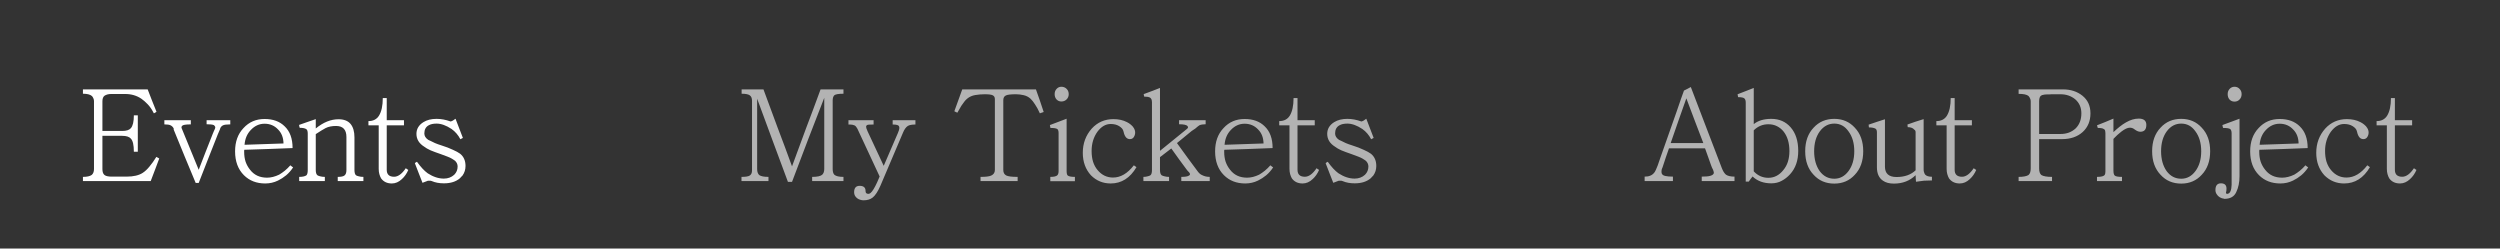 <svg width="342" height="34" viewBox="0 0 342 34" fill="none" xmlns="http://www.w3.org/2000/svg">
<rect x="0" y="0" width="342" height="34" fill="#333333" stroke="none"/>
<path d="M21.39 21.462C21.45 21.498 21.516 21.534 21.588 21.57C21.66 21.606 21.726 21.642 21.786 21.678C21.582 22.218 21.384 22.746 21.192 23.262C21.012 23.766 20.82 24.27 20.616 24.774H11.346V24.198C11.898 24.198 12.3 24.108 12.552 23.928C12.756 23.748 12.858 23.478 12.858 23.118V13.866C12.858 13.734 12.84 13.62 12.804 13.524C12.744 13.368 12.672 13.242 12.588 13.146C12.348 12.93 11.934 12.822 11.346 12.822V12.228H20.202C20.406 12.744 20.604 13.254 20.796 13.758C21 14.262 21.204 14.772 21.408 15.288C21.348 15.324 21.288 15.366 21.228 15.414C21.168 15.45 21.108 15.48 21.048 15.504C20.796 15 20.514 14.586 20.202 14.262C19.89 13.938 19.602 13.686 19.338 13.506C18.702 13.074 17.964 12.858 17.124 12.858H15.216C14.832 12.858 14.52 12.942 14.28 13.11C14.1 13.254 14.01 13.506 14.01 13.866V17.916H16.71C17.286 17.916 17.682 17.79 17.898 17.538C18.174 17.226 18.312 16.638 18.312 15.774H18.852V20.76H18.312C18.312 19.836 18.174 19.236 17.898 18.96C17.682 18.708 17.286 18.582 16.71 18.582H14.01V23.136C14.01 23.508 14.1 23.772 14.28 23.928C14.4 24.024 14.538 24.084 14.694 24.108C14.862 24.144 15.048 24.162 15.252 24.162H17.322C18.27 24.162 19.008 23.988 19.536 23.64C19.848 23.436 20.154 23.148 20.454 22.776C20.766 22.404 21.078 21.966 21.39 21.462ZM31.503 17.016C31.023 17.016 30.693 17.058 30.513 17.142C30.333 17.226 30.201 17.37 30.117 17.574V17.628L29.793 18.384C29.361 19.512 28.923 20.622 28.479 21.714C28.047 22.806 27.615 23.91 27.183 25.026H26.769C26.265 23.802 25.761 22.59 25.257 21.39C24.765 20.19 24.267 18.972 23.763 17.736V17.574C23.655 17.37 23.511 17.226 23.331 17.142C23.163 17.058 22.881 17.016 22.485 17.016V16.44H26.103V17.016C25.419 17.016 25.023 17.082 24.915 17.214C24.855 17.274 24.825 17.346 24.825 17.43C24.825 17.478 24.843 17.538 24.879 17.61L27.183 23.226C27.507 22.398 27.825 21.576 28.137 20.76C28.461 19.944 28.785 19.122 29.109 18.294C29.169 18.174 29.217 18.06 29.253 17.952C29.301 17.832 29.355 17.712 29.415 17.592C29.439 17.496 29.451 17.442 29.451 17.43C29.451 17.382 29.445 17.352 29.433 17.34C29.397 17.244 29.331 17.166 29.235 17.106C29.055 17.034 28.731 16.998 28.263 16.998V16.44H31.503V17.016ZM39.719 22.614C39.779 22.662 39.839 22.71 39.899 22.758C39.971 22.806 40.037 22.854 40.097 22.902C39.809 23.334 39.491 23.694 39.143 23.982C38.795 24.27 38.423 24.51 38.027 24.702C37.487 24.966 36.905 25.098 36.281 25.098C35.093 25.098 34.121 24.72 33.365 23.964C32.561 23.16 32.159 22.074 32.159 20.706C32.159 19.386 32.543 18.324 33.311 17.52C34.067 16.692 35.027 16.278 36.191 16.278C37.355 16.278 38.273 16.614 38.945 17.286C39.665 17.97 40.025 18.96 40.025 20.256C38.909 20.292 37.811 20.334 36.731 20.382C35.651 20.418 34.547 20.454 33.419 20.49C33.419 20.538 33.413 20.586 33.401 20.634C33.401 20.67 33.401 20.712 33.401 20.76C33.401 21.264 33.467 21.72 33.599 22.128C33.743 22.536 33.947 22.902 34.211 23.226C34.763 23.946 35.537 24.306 36.533 24.306C37.061 24.306 37.613 24.168 38.189 23.892C38.453 23.736 38.711 23.556 38.963 23.352C39.227 23.136 39.479 22.89 39.719 22.614ZM33.455 19.806C34.355 19.782 35.243 19.752 36.119 19.716C36.995 19.68 37.883 19.65 38.783 19.626C38.771 18.834 38.525 18.198 38.045 17.718C37.553 17.19 36.935 16.926 36.191 16.926C35.471 16.926 34.841 17.214 34.301 17.79C33.797 18.318 33.515 18.99 33.455 19.806ZM49.713 24.774H46.203V24.198C46.623 24.198 46.917 24.144 47.085 24.036C47.289 23.904 47.391 23.646 47.391 23.262V18.744C47.391 17.736 46.917 17.232 45.969 17.232C45.405 17.232 44.931 17.328 44.547 17.52C44.379 17.604 44.181 17.718 43.953 17.862C43.725 17.994 43.473 18.156 43.197 18.348V23.262C43.197 23.622 43.275 23.862 43.431 23.982C43.527 24.042 43.659 24.09 43.827 24.126C43.995 24.174 44.199 24.198 44.439 24.198V24.774H40.929V24.198C41.385 24.198 41.715 24.126 41.919 23.982C42.039 23.862 42.099 23.622 42.099 23.262V18.294C42.099 17.97 42.039 17.766 41.919 17.682C41.751 17.55 41.445 17.484 41.001 17.484C40.977 17.424 40.959 17.358 40.947 17.286C40.947 17.214 40.935 17.148 40.911 17.088C41.295 16.956 41.673 16.824 42.045 16.692C42.429 16.56 42.813 16.428 43.197 16.296V17.574C44.217 16.734 45.255 16.314 46.311 16.314C47.043 16.314 47.589 16.524 47.949 16.944C48.309 17.376 48.489 17.988 48.489 18.78V23.244C48.489 23.616 48.561 23.862 48.705 23.982C48.801 24.042 48.933 24.09 49.101 24.126C49.269 24.174 49.473 24.198 49.713 24.198V24.774ZM55.515 23.01C55.575 23.058 55.629 23.1 55.677 23.136C55.737 23.172 55.797 23.208 55.857 23.244C55.641 23.748 55.347 24.168 54.975 24.504C54.555 24.9 54.099 25.098 53.607 25.098C52.959 25.098 52.467 24.864 52.131 24.396C52.035 24.228 51.957 24.036 51.897 23.82C51.837 23.604 51.807 23.364 51.807 23.1V17.142H50.403V16.566C51.051 16.566 51.531 16.32 51.843 15.828C52.191 15.264 52.365 14.46 52.365 13.416H52.905V16.44H55.263V17.142H52.905V23.226C52.905 23.862 53.241 24.18 53.913 24.18C54.453 24.18 54.987 23.79 55.515 23.01ZM63.683 22.704C63.683 23.196 63.545 23.634 63.269 24.018C63.209 24.078 63.149 24.138 63.089 24.198C63.041 24.258 62.987 24.318 62.927 24.378C62.387 24.846 61.655 25.08 60.731 25.08C60.095 25.08 59.543 24.978 59.075 24.774C59.015 24.75 58.955 24.732 58.895 24.72C58.847 24.72 58.793 24.72 58.733 24.72H58.553C58.421 24.78 58.295 24.828 58.175 24.864C58.055 24.912 57.929 24.96 57.797 25.008C57.629 24.552 57.455 24.108 57.275 23.676C57.095 23.232 56.921 22.782 56.753 22.326C56.801 22.29 56.843 22.254 56.879 22.218C56.927 22.182 56.981 22.152 57.041 22.128C57.557 22.848 58.049 23.376 58.517 23.712C59.261 24.192 59.993 24.432 60.713 24.432C61.277 24.432 61.751 24.258 62.135 23.91C62.447 23.598 62.603 23.22 62.603 22.776C62.603 22.488 62.489 22.23 62.261 22.002C62.213 21.966 62.153 21.924 62.081 21.876C62.009 21.828 61.925 21.774 61.829 21.714C61.673 21.618 61.469 21.522 61.217 21.426C60.965 21.318 60.659 21.204 60.299 21.084C59.735 20.892 59.267 20.718 58.895 20.562C58.523 20.394 58.241 20.232 58.049 20.076C57.329 19.632 56.969 19.044 56.969 18.312C56.969 17.64 57.287 17.106 57.923 16.71C58.403 16.41 59.003 16.26 59.723 16.26C60.347 16.26 60.989 16.38 61.649 16.62C61.745 16.596 61.847 16.554 61.955 16.494C62.063 16.422 62.183 16.338 62.315 16.242C62.483 16.674 62.651 17.112 62.819 17.556C62.987 17.988 63.155 18.426 63.323 18.87C63.263 18.894 63.203 18.924 63.143 18.96C63.095 18.996 63.041 19.026 62.981 19.05C62.681 18.474 62.279 18.006 61.775 17.646C61.031 17.154 60.347 16.908 59.723 16.908C59.267 16.908 58.907 16.986 58.643 17.142C58.247 17.358 58.049 17.73 58.049 18.258C58.049 18.594 58.223 18.882 58.571 19.122C58.619 19.146 58.667 19.17 58.715 19.194C58.763 19.218 58.817 19.242 58.877 19.266C59.045 19.362 59.255 19.464 59.507 19.572C59.759 19.68 60.041 19.782 60.353 19.878C61.001 20.082 61.535 20.286 61.955 20.49C62.387 20.682 62.717 20.862 62.945 21.03C63.437 21.426 63.683 21.984 63.683 22.704Z" fill="white"/>
<path d="M115.386 24.774H111.102V24.198C111.786 24.198 112.242 24.102 112.47 23.91C112.662 23.73 112.758 23.466 112.758 23.118V13.38C112.002 15.324 111.258 17.244 110.526 19.14C109.806 21.024 109.08 22.938 108.348 24.882H107.79C107.07 22.974 106.368 21.084 105.684 19.212C105 17.328 104.298 15.426 103.578 13.506V23.118C103.578 23.514 103.68 23.796 103.884 23.964C104.124 24.12 104.538 24.198 105.126 24.198V24.774H101.436V24.198C102.024 24.198 102.408 24.132 102.588 24C102.78 23.856 102.876 23.634 102.876 23.334V13.794C102.876 13.446 102.78 13.2 102.588 13.056C102.396 12.9 102.018 12.822 101.454 12.822V12.228H104.442C105.09 14.004 105.738 15.756 106.386 17.484C107.046 19.212 107.7 20.97 108.348 22.758C108.996 20.97 109.644 19.212 110.292 17.484C110.952 15.756 111.606 14.004 112.254 12.228H115.386V12.822C114.69 12.822 114.264 12.9 114.108 13.056C113.976 13.224 113.91 13.452 113.91 13.74V23.118C113.91 23.49 113.988 23.754 114.144 23.91C114.372 24.102 114.786 24.198 115.386 24.198V24.774ZM120.335 24.144L117.293 17.61C117.173 17.382 117.047 17.232 116.915 17.16C116.843 17.124 116.747 17.094 116.627 17.07C116.507 17.046 116.321 17.034 116.069 17.034V16.44H119.507V17.034C119.195 17.034 118.967 17.04 118.823 17.052C118.679 17.064 118.583 17.106 118.535 17.178C118.475 17.262 118.469 17.382 118.517 17.538C118.565 17.682 118.625 17.832 118.697 17.988L120.893 22.686L122.837 18.186C122.969 17.874 123.035 17.652 123.035 17.52C123.035 17.388 123.005 17.286 122.945 17.214C122.885 17.154 122.801 17.112 122.693 17.088C122.585 17.052 122.393 17.034 122.117 17.034V16.44H125.231V17.034C124.739 17.034 124.391 17.1 124.187 17.232C123.935 17.388 123.713 17.7 123.521 18.168L120.443 25.404C120.095 26.196 119.741 26.736 119.381 27.024C119.057 27.276 118.643 27.402 118.139 27.402C117.983 27.402 117.833 27.378 117.689 27.33C117.545 27.294 117.407 27.228 117.275 27.132C116.987 26.916 116.843 26.64 116.843 26.304C116.843 25.716 117.095 25.422 117.599 25.422C118.139 25.422 118.409 25.656 118.409 26.124C118.409 26.304 118.463 26.418 118.571 26.466C118.643 26.502 118.715 26.52 118.787 26.52C118.883 26.52 118.979 26.484 119.075 26.412C119.327 26.22 119.639 25.716 120.011 24.9L120.335 24.144ZM141.715 12.228C141.895 12.744 142.075 13.254 142.255 13.758C142.435 14.262 142.609 14.784 142.777 15.324C142.681 15.348 142.591 15.378 142.507 15.414C142.435 15.45 142.351 15.48 142.255 15.504C142.027 15 141.805 14.592 141.589 14.28C141.385 13.956 141.181 13.698 140.977 13.506C140.713 13.266 140.401 13.104 140.041 13.02C139.681 12.936 139.327 12.894 138.979 12.894C138.283 12.894 137.827 12.948 137.611 13.056C137.371 13.164 137.251 13.38 137.251 13.704V23.262C137.251 23.61 137.383 23.856 137.647 24C137.887 24.132 138.409 24.198 139.213 24.198V24.774H134.137V24.198C134.857 24.198 135.343 24.138 135.595 24.018C135.931 23.862 136.099 23.61 136.099 23.262V13.56C136.099 13.308 136.003 13.134 135.811 13.038C135.631 12.942 135.265 12.894 134.713 12.894C134.293 12.894 133.861 12.93 133.417 13.002C132.985 13.074 132.613 13.242 132.301 13.506C132.169 13.614 132.043 13.746 131.923 13.902C131.803 14.046 131.665 14.238 131.509 14.478C131.413 14.634 131.323 14.79 131.239 14.946C131.155 15.09 131.065 15.246 130.969 15.414C130.897 15.378 130.825 15.348 130.753 15.324C130.693 15.288 130.627 15.252 130.555 15.216C130.735 14.712 130.915 14.214 131.095 13.722C131.275 13.23 131.455 12.732 131.635 12.228H141.715ZM146.201 12.876C146.201 13.164 146.105 13.404 145.913 13.596C145.721 13.788 145.481 13.884 145.193 13.884C144.929 13.884 144.707 13.788 144.527 13.596C144.359 13.404 144.275 13.164 144.275 12.876C144.275 12.588 144.365 12.348 144.545 12.156C144.725 11.964 144.941 11.868 145.193 11.868C145.481 11.868 145.721 11.964 145.913 12.156C146.105 12.348 146.201 12.588 146.201 12.876ZM147.047 24.792H143.681V24.198C144.173 24.198 144.491 24.126 144.635 23.982C144.755 23.874 144.815 23.676 144.815 23.388V18.204C144.815 17.94 144.761 17.76 144.653 17.664C144.521 17.556 144.203 17.502 143.699 17.502L143.627 17.106L145.913 16.242V23.388C145.913 23.724 145.967 23.934 146.075 24.018C146.231 24.138 146.555 24.198 147.047 24.198V24.792ZM155.11 22.614C155.17 22.662 155.23 22.704 155.29 22.74C155.35 22.776 155.41 22.818 155.47 22.866C154.594 24.354 153.418 25.098 151.942 25.098C150.886 25.098 149.986 24.726 149.242 23.982C148.498 23.166 148.126 22.14 148.126 20.904C148.126 19.62 148.534 18.516 149.35 17.592C150.142 16.728 151.132 16.296 152.32 16.296C153.028 16.296 153.646 16.434 154.174 16.71C154.366 16.806 154.54 16.92 154.696 17.052C154.864 17.184 155.002 17.34 155.11 17.52C155.23 17.724 155.29 17.928 155.29 18.132C155.29 18.348 155.23 18.552 155.11 18.744C154.99 18.936 154.81 19.032 154.57 19.032C154.138 19.032 153.85 18.696 153.706 18.024C153.67 17.844 153.598 17.694 153.49 17.574C153.382 17.454 153.25 17.346 153.094 17.25C152.782 17.058 152.398 16.962 151.942 16.962C151.258 16.962 150.652 17.316 150.124 18.024C149.596 18.768 149.332 19.644 149.332 20.652C149.332 21.192 149.398 21.684 149.53 22.128C149.674 22.572 149.884 22.956 150.16 23.28C150.724 23.952 151.426 24.288 152.266 24.288C153.298 24.288 154.246 23.73 155.11 22.614ZM165.49 24.774H161.602V24.198C162.154 24.198 162.514 24.132 162.682 24C162.754 23.964 162.79 23.91 162.79 23.838C162.79 23.742 162.748 23.652 162.664 23.568C162.604 23.508 162.544 23.448 162.484 23.388C162.436 23.328 162.388 23.268 162.34 23.208C161.98 22.728 161.626 22.248 161.278 21.768C160.93 21.276 160.582 20.79 160.234 20.31C159.982 20.514 159.724 20.712 159.46 20.904C159.208 21.096 158.95 21.294 158.686 21.498V23.262C158.686 23.622 158.764 23.862 158.92 23.982C159.028 24.042 159.166 24.09 159.334 24.126C159.502 24.174 159.7 24.198 159.928 24.198V24.774H156.418V24.198C156.634 24.198 156.82 24.174 156.976 24.126C157.144 24.09 157.276 24.042 157.372 23.982C157.516 23.874 157.588 23.634 157.588 23.262V13.956C157.588 13.548 157.408 13.314 157.048 13.254C156.988 13.242 156.916 13.236 156.832 13.236C156.748 13.224 156.646 13.218 156.526 13.218C156.514 13.158 156.502 13.104 156.49 13.056C156.478 12.996 156.466 12.936 156.454 12.876C156.838 12.732 157.21 12.594 157.57 12.462C157.942 12.318 158.314 12.174 158.686 12.03V20.634C159.298 20.13 159.904 19.638 160.504 19.158C161.116 18.666 161.728 18.168 162.34 17.664C162.46 17.58 162.52 17.496 162.52 17.412C162.52 17.352 162.496 17.298 162.448 17.25C162.316 17.082 161.932 16.998 161.296 16.998V16.44H164.932V16.998C164.596 16.998 164.32 17.04 164.104 17.124C164.008 17.172 163.81 17.328 163.51 17.592L163.024 17.916C162.688 18.192 162.352 18.468 162.016 18.744C161.692 19.02 161.356 19.296 161.008 19.572C161.488 20.22 161.962 20.874 162.43 21.534C162.91 22.182 163.39 22.83 163.87 23.478C164.05 23.718 164.248 23.88 164.464 23.964C164.764 24.12 165.106 24.198 165.49 24.198V24.774ZM173.787 22.614C173.847 22.662 173.907 22.71 173.967 22.758C174.039 22.806 174.105 22.854 174.165 22.902C173.877 23.334 173.559 23.694 173.211 23.982C172.863 24.27 172.491 24.51 172.095 24.702C171.555 24.966 170.973 25.098 170.349 25.098C169.161 25.098 168.189 24.72 167.433 23.964C166.629 23.16 166.227 22.074 166.227 20.706C166.227 19.386 166.611 18.324 167.379 17.52C168.135 16.692 169.095 16.278 170.259 16.278C171.423 16.278 172.341 16.614 173.013 17.286C173.733 17.97 174.093 18.96 174.093 20.256C172.977 20.292 171.879 20.334 170.799 20.382C169.719 20.418 168.615 20.454 167.487 20.49C167.487 20.538 167.481 20.586 167.469 20.634C167.469 20.67 167.469 20.712 167.469 20.76C167.469 21.264 167.535 21.72 167.667 22.128C167.811 22.536 168.015 22.902 168.279 23.226C168.831 23.946 169.605 24.306 170.601 24.306C171.129 24.306 171.681 24.168 172.257 23.892C172.521 23.736 172.779 23.556 173.031 23.352C173.295 23.136 173.547 22.89 173.787 22.614ZM167.523 19.806C168.423 19.782 169.311 19.752 170.187 19.716C171.063 19.68 171.951 19.65 172.851 19.626C172.839 18.834 172.593 18.198 172.113 17.718C171.621 17.19 171.003 16.926 170.259 16.926C169.539 16.926 168.909 17.214 168.369 17.79C167.865 18.318 167.583 18.99 167.523 19.806ZM180.109 23.01C180.169 23.058 180.223 23.1 180.271 23.136C180.331 23.172 180.391 23.208 180.451 23.244C180.235 23.748 179.941 24.168 179.569 24.504C179.149 24.9 178.693 25.098 178.201 25.098C177.553 25.098 177.061 24.864 176.725 24.396C176.629 24.228 176.551 24.036 176.491 23.82C176.431 23.604 176.401 23.364 176.401 23.1V17.142H174.997V16.566C175.645 16.566 176.125 16.32 176.437 15.828C176.785 15.264 176.959 14.46 176.959 13.416H177.499V16.44H179.857V17.142H177.499V23.226C177.499 23.862 177.835 24.18 178.507 24.18C179.047 24.18 179.581 23.79 180.109 23.01ZM188.277 22.704C188.277 23.196 188.139 23.634 187.863 24.018C187.803 24.078 187.743 24.138 187.683 24.198C187.635 24.258 187.581 24.318 187.521 24.378C186.981 24.846 186.249 25.08 185.325 25.08C184.689 25.08 184.137 24.978 183.669 24.774C183.609 24.75 183.549 24.732 183.489 24.72C183.441 24.72 183.387 24.72 183.327 24.72H183.147C183.015 24.78 182.889 24.828 182.769 24.864C182.649 24.912 182.523 24.96 182.391 25.008C182.223 24.552 182.049 24.108 181.869 23.676C181.689 23.232 181.515 22.782 181.347 22.326C181.395 22.29 181.437 22.254 181.473 22.218C181.521 22.182 181.575 22.152 181.635 22.128C182.151 22.848 182.643 23.376 183.111 23.712C183.855 24.192 184.587 24.432 185.307 24.432C185.871 24.432 186.345 24.258 186.729 23.91C187.041 23.598 187.197 23.22 187.197 22.776C187.197 22.488 187.083 22.23 186.855 22.002C186.807 21.966 186.747 21.924 186.675 21.876C186.603 21.828 186.519 21.774 186.423 21.714C186.267 21.618 186.063 21.522 185.811 21.426C185.559 21.318 185.253 21.204 184.893 21.084C184.329 20.892 183.861 20.718 183.489 20.562C183.117 20.394 182.835 20.232 182.643 20.076C181.923 19.632 181.563 19.044 181.563 18.312C181.563 17.64 181.881 17.106 182.517 16.71C182.997 16.41 183.597 16.26 184.317 16.26C184.941 16.26 185.583 16.38 186.243 16.62C186.339 16.596 186.441 16.554 186.549 16.494C186.657 16.422 186.777 16.338 186.909 16.242C187.077 16.674 187.245 17.112 187.413 17.556C187.581 17.988 187.749 18.426 187.917 18.87C187.857 18.894 187.797 18.924 187.737 18.96C187.689 18.996 187.635 19.026 187.575 19.05C187.275 18.474 186.873 18.006 186.369 17.646C185.625 17.154 184.941 16.908 184.317 16.908C183.861 16.908 183.501 16.986 183.237 17.142C182.841 17.358 182.643 17.73 182.643 18.258C182.643 18.594 182.817 18.882 183.165 19.122C183.213 19.146 183.261 19.17 183.309 19.194C183.357 19.218 183.411 19.242 183.471 19.266C183.639 19.362 183.849 19.464 184.101 19.572C184.353 19.68 184.635 19.782 184.947 19.878C185.595 20.082 186.129 20.286 186.549 20.49C186.981 20.682 187.311 20.862 187.539 21.03C188.031 21.426 188.277 21.984 188.277 22.704Z" fill="#B3B3B3"/>
<path d="M237.28 24.774H232.798V24.162C233.338 24.162 233.728 24.126 233.968 24.054C234.22 23.982 234.376 23.874 234.436 23.73C234.448 23.718 234.454 23.682 234.454 23.622C234.454 23.562 234.442 23.502 234.418 23.442C234.394 23.37 234.37 23.298 234.346 23.226C234.298 23.13 234.25 23.034 234.202 22.938C234.166 22.83 234.124 22.722 234.076 22.614C233.944 22.218 233.806 21.828 233.662 21.444C233.518 21.06 233.38 20.676 233.248 20.292H228.316C228.172 20.724 228.022 21.156 227.866 21.588C227.722 22.02 227.578 22.458 227.434 22.902C227.374 23.022 227.332 23.136 227.308 23.244C227.296 23.34 227.29 23.43 227.29 23.514C227.29 23.658 227.32 23.76 227.38 23.82C227.488 24.048 227.98 24.162 228.856 24.162V24.774H224.986V24.162C225.298 24.162 225.55 24.12 225.742 24.036C225.946 23.964 226.132 23.826 226.3 23.622C226.384 23.514 226.462 23.376 226.534 23.208C226.606 23.04 226.684 22.854 226.768 22.65C226.84 22.446 226.966 22.08 227.146 21.552C227.338 21.024 227.554 20.412 227.794 19.716C228.034 19.02 228.292 18.288 228.568 17.52C228.844 16.752 229.102 16.02 229.342 15.324C229.582 14.628 229.792 14.016 229.972 13.488C230.164 12.96 230.296 12.594 230.368 12.39C230.524 12.306 230.68 12.228 230.836 12.156C230.992 12.072 231.148 11.988 231.304 11.904C232.024 13.776 232.732 15.63 233.428 17.466C234.124 19.29 234.832 21.138 235.552 23.01C235.708 23.418 235.894 23.712 236.11 23.892C236.362 24.072 236.752 24.162 237.28 24.162V24.774ZM233.014 19.572C232.63 18.552 232.24 17.532 231.844 16.512C231.46 15.492 231.076 14.472 230.692 13.452C230.332 14.472 229.972 15.492 229.612 16.512C229.264 17.532 228.91 18.552 228.55 19.572H233.014ZM245.998 20.652C245.998 21.96 245.626 23.022 244.882 23.838C244.534 24.222 244.15 24.522 243.73 24.738C243.322 24.966 242.848 25.08 242.308 25.08C241.264 25.08 240.412 24.768 239.752 24.144C239.656 24.264 239.566 24.378 239.482 24.486C239.41 24.606 239.326 24.726 239.23 24.846H238.816V14.028C238.816 13.764 238.756 13.578 238.636 13.47C238.516 13.35 238.228 13.29 237.772 13.29C237.76 13.23 237.748 13.164 237.736 13.092C237.724 13.02 237.712 12.954 237.7 12.894C238.084 12.75 238.456 12.606 238.816 12.462C239.176 12.318 239.542 12.174 239.914 12.03V16.98C240.502 16.5 241.3 16.26 242.308 16.26C243.412 16.26 244.3 16.65 244.972 17.43C245.656 18.222 245.998 19.296 245.998 20.652ZM244.792 20.67C244.792 19.578 244.534 18.696 244.018 18.024C243.766 17.7 243.46 17.448 243.1 17.268C242.752 17.088 242.356 16.998 241.912 16.998C241.144 16.998 240.478 17.274 239.914 17.826V23.442C240.466 24.03 241.132 24.324 241.912 24.324C242.716 24.324 243.4 23.97 243.964 23.262C244.516 22.602 244.792 21.738 244.792 20.67ZM254.889 20.688C254.889 22.032 254.505 23.106 253.737 23.91C253.005 24.714 252.069 25.116 250.929 25.116C249.777 25.116 248.835 24.714 248.103 23.91C247.335 23.106 246.951 22.032 246.951 20.688C246.951 19.344 247.335 18.27 248.103 17.466C248.835 16.662 249.777 16.26 250.929 16.26C252.069 16.26 253.005 16.662 253.737 17.466C254.505 18.27 254.889 19.344 254.889 20.688ZM253.665 20.688C253.665 19.584 253.401 18.678 252.873 17.97C252.381 17.262 251.733 16.908 250.929 16.908C250.137 16.908 249.477 17.262 248.949 17.97C248.433 18.678 248.175 19.584 248.175 20.688C248.175 21.78 248.427 22.686 248.931 23.406C249.447 24.102 250.113 24.45 250.929 24.45C251.709 24.45 252.357 24.102 252.873 23.406C253.401 22.698 253.665 21.792 253.665 20.688ZM264.287 24.684C263.915 24.684 263.549 24.696 263.189 24.72C262.829 24.756 262.469 24.804 262.109 24.864C262.097 24.708 262.085 24.552 262.073 24.396C262.073 24.252 262.067 24.108 262.055 23.964C261.275 24.732 260.285 25.116 259.085 25.116C258.461 25.116 257.963 24.984 257.591 24.72C257.039 24.348 256.763 23.736 256.763 22.884V18.114C256.763 17.862 256.703 17.694 256.583 17.61C256.379 17.49 256.073 17.43 255.665 17.43C255.653 17.37 255.647 17.31 255.647 17.25C255.647 17.178 255.641 17.112 255.629 17.052C256.013 16.92 256.385 16.794 256.745 16.674C257.117 16.554 257.489 16.434 257.861 16.314V22.794C257.861 23.742 258.389 24.216 259.445 24.216C260.537 24.216 261.407 23.91 262.055 23.298V18.078C262.055 17.922 261.995 17.808 261.875 17.736C261.683 17.508 261.383 17.394 260.975 17.394C260.963 17.334 260.957 17.274 260.957 17.214C260.957 17.154 260.951 17.094 260.939 17.034C261.659 16.77 262.397 16.524 263.153 16.296V23.226C263.153 23.358 263.171 23.466 263.207 23.55C263.231 23.622 263.255 23.688 263.279 23.748C263.303 23.796 263.327 23.838 263.351 23.874C263.531 24.078 263.843 24.18 264.287 24.18V24.684ZM270.007 23.01C270.067 23.058 270.121 23.1 270.169 23.136C270.229 23.172 270.289 23.208 270.349 23.244C270.133 23.748 269.839 24.168 269.467 24.504C269.047 24.9 268.591 25.098 268.099 25.098C267.451 25.098 266.959 24.864 266.623 24.396C266.527 24.228 266.449 24.036 266.389 23.82C266.329 23.604 266.299 23.364 266.299 23.1V17.142H264.895V16.566C265.543 16.566 266.023 16.32 266.335 15.828C266.683 15.264 266.857 14.46 266.857 13.416H267.397V16.44H269.755V17.142H267.397V23.226C267.397 23.862 267.733 24.18 268.405 24.18C268.945 24.18 269.479 23.79 270.007 23.01ZM285.974 15.504C285.974 16.56 285.62 17.412 284.912 18.06C284.192 18.708 283.25 19.032 282.086 19.032H278.954V23.046C278.954 23.478 279.056 23.778 279.26 23.946C279.536 24.114 280.022 24.198 280.718 24.198V24.774H276.146V24.198C276.77 24.198 277.22 24.114 277.496 23.946C277.7 23.778 277.802 23.478 277.802 23.046V13.866C277.802 13.71 277.778 13.59 277.73 13.506C277.67 13.35 277.592 13.224 277.496 13.128C277.268 12.936 276.818 12.84 276.146 12.84V12.228H282.212C283.268 12.228 284.156 12.516 284.876 13.092C285.608 13.68 285.974 14.484 285.974 15.504ZM284.732 15.504C284.732 14.712 284.45 14.07 283.886 13.578C283.322 13.122 282.65 12.894 281.87 12.894H280.682C280.586 12.894 280.484 12.9 280.376 12.912C280.28 12.912 280.184 12.912 280.088 12.912C279.824 12.912 279.59 12.942 279.386 13.002C279.218 13.062 279.104 13.164 279.044 13.308C278.984 13.44 278.954 13.62 278.954 13.848V18.33H281.852C282.296 18.33 282.692 18.264 283.04 18.132C283.4 17.988 283.706 17.796 283.958 17.556C284.474 17.04 284.732 16.356 284.732 15.504ZM293.619 17.088C293.619 17.712 293.343 18.024 292.791 18.024C292.563 18.024 292.311 17.922 292.035 17.718C291.831 17.55 291.609 17.466 291.369 17.466C291.057 17.466 290.667 17.646 290.199 18.006C289.827 18.294 289.467 18.624 289.119 18.996V23.352C289.119 23.688 289.179 23.91 289.299 24.018C289.431 24.138 289.761 24.198 290.289 24.198V24.774H286.869V24.198C287.181 24.198 287.421 24.174 287.589 24.126C287.757 24.078 287.871 24.006 287.931 23.91C287.991 23.814 288.021 23.664 288.021 23.46V18.204C288.021 17.964 287.979 17.802 287.895 17.718C287.847 17.67 287.745 17.616 287.589 17.556C287.421 17.52 287.217 17.502 286.977 17.502C286.953 17.442 286.935 17.382 286.923 17.322C286.911 17.262 286.893 17.202 286.869 17.142C287.253 16.986 287.631 16.836 288.003 16.692C288.375 16.536 288.747 16.38 289.119 16.224V18.078C289.407 17.802 289.695 17.55 289.983 17.322C290.271 17.094 290.553 16.902 290.829 16.746C291.429 16.398 292.011 16.224 292.575 16.224C293.271 16.224 293.619 16.512 293.619 17.088ZM302.35 20.688C302.35 22.032 301.966 23.106 301.198 23.91C300.466 24.714 299.53 25.116 298.39 25.116C297.238 25.116 296.296 24.714 295.564 23.91C294.796 23.106 294.412 22.032 294.412 20.688C294.412 19.344 294.796 18.27 295.564 17.466C296.296 16.662 297.238 16.26 298.39 16.26C299.53 16.26 300.466 16.662 301.198 17.466C301.966 18.27 302.35 19.344 302.35 20.688ZM301.126 20.688C301.126 19.584 300.862 18.678 300.334 17.97C299.842 17.262 299.194 16.908 298.39 16.908C297.598 16.908 296.938 17.262 296.41 17.97C295.894 18.678 295.636 19.584 295.636 20.688C295.636 21.78 295.888 22.686 296.392 23.406C296.908 24.102 297.574 24.45 298.39 24.45C299.17 24.45 299.818 24.102 300.334 23.406C300.862 22.698 301.126 21.792 301.126 20.688ZM306.366 24.09C306.366 24.942 306.216 25.674 305.916 26.286C305.64 26.898 305.094 27.204 304.278 27.204L304.26 27.186C304.044 27.162 303.846 27.096 303.666 26.988C303.486 26.88 303.342 26.736 303.234 26.556C303.126 26.388 303.072 26.202 303.072 25.998C303.072 25.386 303.324 25.08 303.828 25.08C304.332 25.08 304.584 25.32 304.584 25.8C304.584 25.98 304.566 26.142 304.53 26.286C304.518 26.298 304.512 26.322 304.512 26.358C304.512 26.466 304.578 26.52 304.71 26.52C304.722 26.52 304.734 26.514 304.746 26.502C304.758 26.502 304.77 26.502 304.782 26.502C305.094 26.418 305.262 26.01 305.286 25.278V18.258C305.286 17.97 305.226 17.772 305.106 17.664C304.974 17.556 304.644 17.502 304.116 17.502C304.092 17.442 304.074 17.376 304.062 17.304C304.062 17.232 304.05 17.166 304.026 17.106C304.41 16.962 304.8 16.818 305.196 16.674C305.592 16.53 305.982 16.386 306.366 16.242V24.09ZM306.654 12.876C306.654 13.176 306.558 13.422 306.366 13.614C306.186 13.806 305.958 13.902 305.682 13.902C305.406 13.902 305.178 13.806 304.998 13.614C304.83 13.422 304.746 13.176 304.746 12.876C304.746 12.588 304.836 12.348 305.016 12.156C305.196 11.964 305.418 11.868 305.682 11.868C305.958 11.868 306.186 11.964 306.366 12.156C306.558 12.348 306.654 12.588 306.654 12.876ZM315.383 22.614C315.443 22.662 315.503 22.71 315.563 22.758C315.635 22.806 315.701 22.854 315.761 22.902C315.473 23.334 315.155 23.694 314.807 23.982C314.459 24.27 314.087 24.51 313.691 24.702C313.151 24.966 312.569 25.098 311.945 25.098C310.757 25.098 309.785 24.72 309.029 23.964C308.225 23.16 307.823 22.074 307.823 20.706C307.823 19.386 308.207 18.324 308.975 17.52C309.731 16.692 310.691 16.278 311.855 16.278C313.019 16.278 313.937 16.614 314.609 17.286C315.329 17.97 315.689 18.96 315.689 20.256C314.573 20.292 313.475 20.334 312.395 20.382C311.315 20.418 310.211 20.454 309.083 20.49C309.083 20.538 309.077 20.586 309.065 20.634C309.065 20.67 309.065 20.712 309.065 20.76C309.065 21.264 309.131 21.72 309.263 22.128C309.407 22.536 309.611 22.902 309.875 23.226C310.427 23.946 311.201 24.306 312.197 24.306C312.725 24.306 313.277 24.168 313.853 23.892C314.117 23.736 314.375 23.556 314.627 23.352C314.891 23.136 315.143 22.89 315.383 22.614ZM309.119 19.806C310.019 19.782 310.907 19.752 311.783 19.716C312.659 19.68 313.547 19.65 314.447 19.626C314.435 18.834 314.189 18.198 313.709 17.718C313.217 17.19 312.599 16.926 311.855 16.926C311.135 16.926 310.505 17.214 309.965 17.79C309.461 18.318 309.179 18.99 309.119 19.806ZM323.847 22.614C323.907 22.662 323.967 22.704 324.027 22.74C324.087 22.776 324.147 22.818 324.207 22.866C323.331 24.354 322.155 25.098 320.679 25.098C319.623 25.098 318.723 24.726 317.979 23.982C317.235 23.166 316.863 22.14 316.863 20.904C316.863 19.62 317.271 18.516 318.087 17.592C318.879 16.728 319.869 16.296 321.057 16.296C321.765 16.296 322.383 16.434 322.911 16.71C323.103 16.806 323.277 16.92 323.433 17.052C323.601 17.184 323.739 17.34 323.847 17.52C323.967 17.724 324.027 17.928 324.027 18.132C324.027 18.348 323.967 18.552 323.847 18.744C323.727 18.936 323.547 19.032 323.307 19.032C322.875 19.032 322.587 18.696 322.443 18.024C322.407 17.844 322.335 17.694 322.227 17.574C322.119 17.454 321.987 17.346 321.831 17.25C321.519 17.058 321.135 16.962 320.679 16.962C319.995 16.962 319.389 17.316 318.861 18.024C318.333 18.768 318.069 19.644 318.069 20.652C318.069 21.192 318.135 21.684 318.267 22.128C318.411 22.572 318.621 22.956 318.897 23.28C319.461 23.952 320.163 24.288 321.003 24.288C322.035 24.288 322.983 23.73 323.847 22.614ZM330.23 23.01C330.29 23.058 330.344 23.1 330.392 23.136C330.452 23.172 330.512 23.208 330.572 23.244C330.356 23.748 330.062 24.168 329.69 24.504C329.27 24.9 328.814 25.098 328.322 25.098C327.674 25.098 327.182 24.864 326.846 24.396C326.75 24.228 326.672 24.036 326.612 23.82C326.552 23.604 326.522 23.364 326.522 23.1V17.142H325.118V16.566C325.766 16.566 326.246 16.32 326.558 15.828C326.906 15.264 327.08 14.46 327.08 13.416H327.62V16.44H329.978V17.142H327.62V23.226C327.62 23.862 327.956 24.18 328.628 24.18C329.168 24.18 329.702 23.79 330.23 23.01Z" fill="#B3B3B3"/>
</svg>
